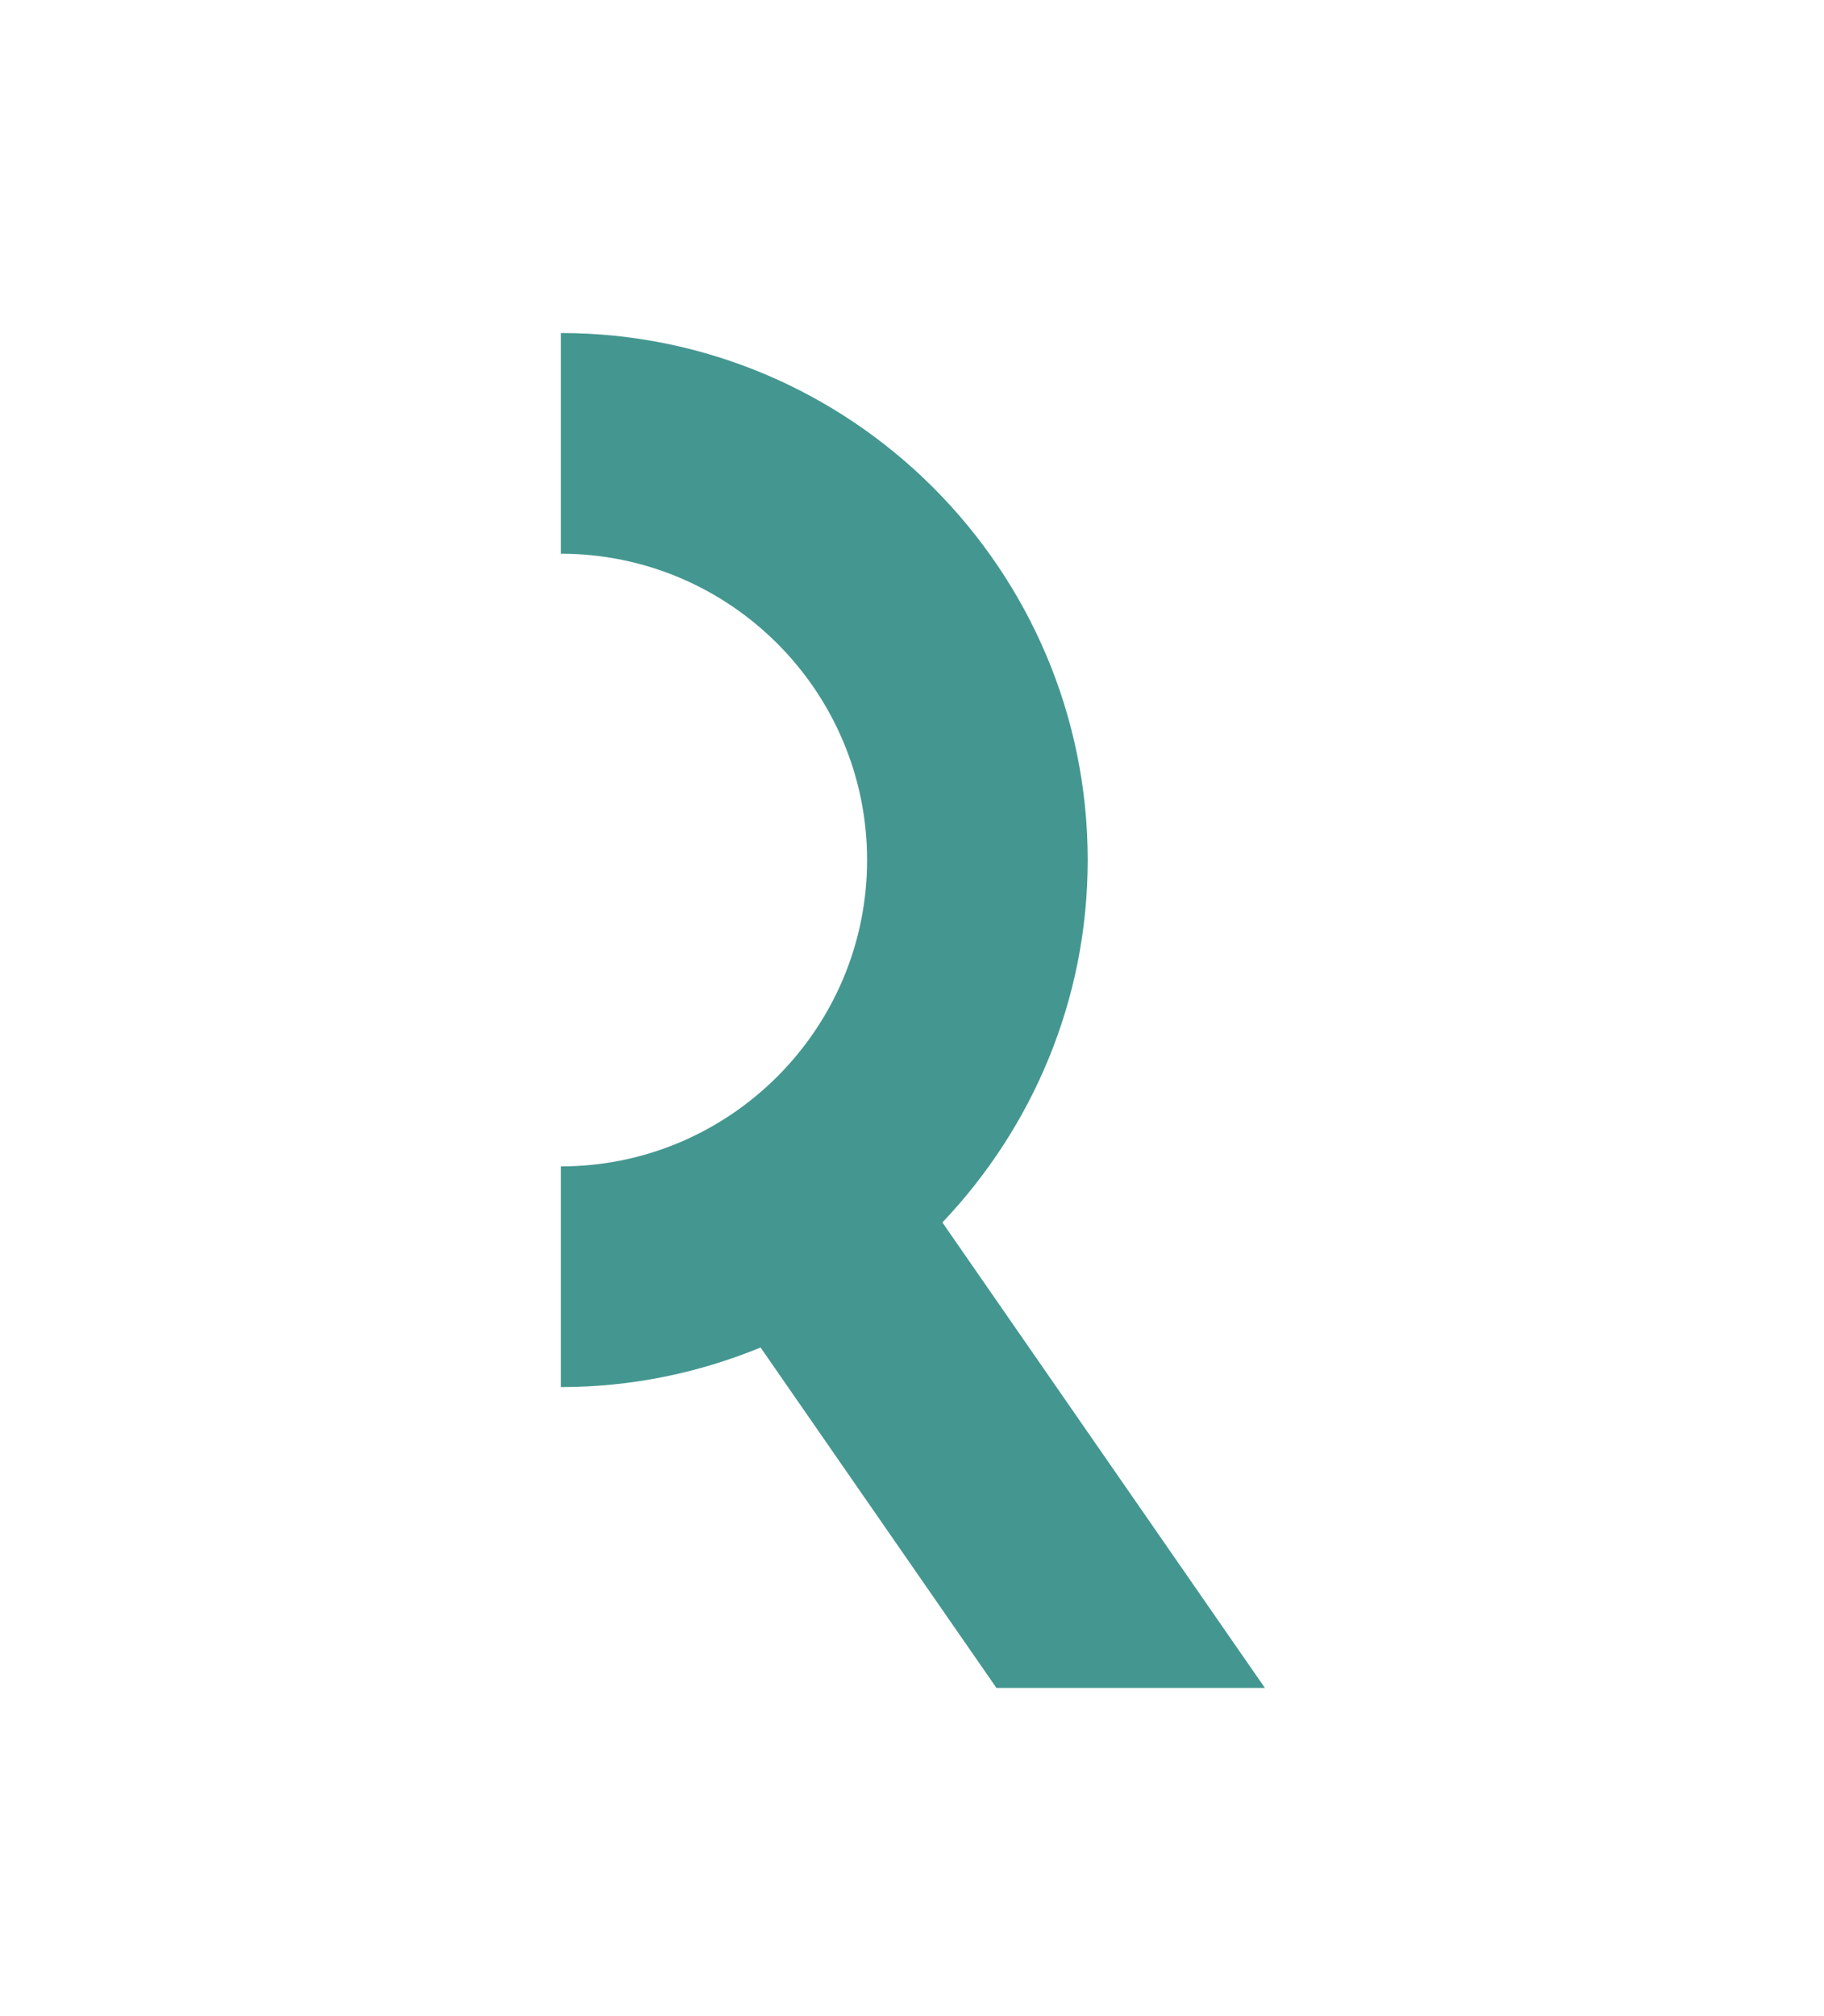 <?xml version="1.0" encoding="UTF-8"?>
<svg width="400px" height="442px" viewBox="0 0 400 442" version="1.1" xmlns="http://www.w3.org/2000/svg" xmlns:xlink="http://www.w3.org/1999/xlink">
    <title>RS picto</title>
    <g id="RS-picto" stroke="none" stroke-width="1" fill="none" fill-rule="evenodd">
        <rect fill="#FFFFFF" x="0" y="0" width="400" height="442"></rect>
        <path d="M277.386,370 L206.667,267.97 C226.355,247.239 238.532,219.306 238.532,188.532 C238.532,124.829 186.697,73 123,73 L123,121.382 C160.025,121.382 190.15,151.502 190.15,188.532 C190.15,225.556 160.025,255.681 123,255.681 L123,304.058 C138.501,304.058 153.274,300.941 166.791,295.382 L218.514,370 L277.386,370" id="Fill-1" fill="#449790"></path>
    </g>
</svg>